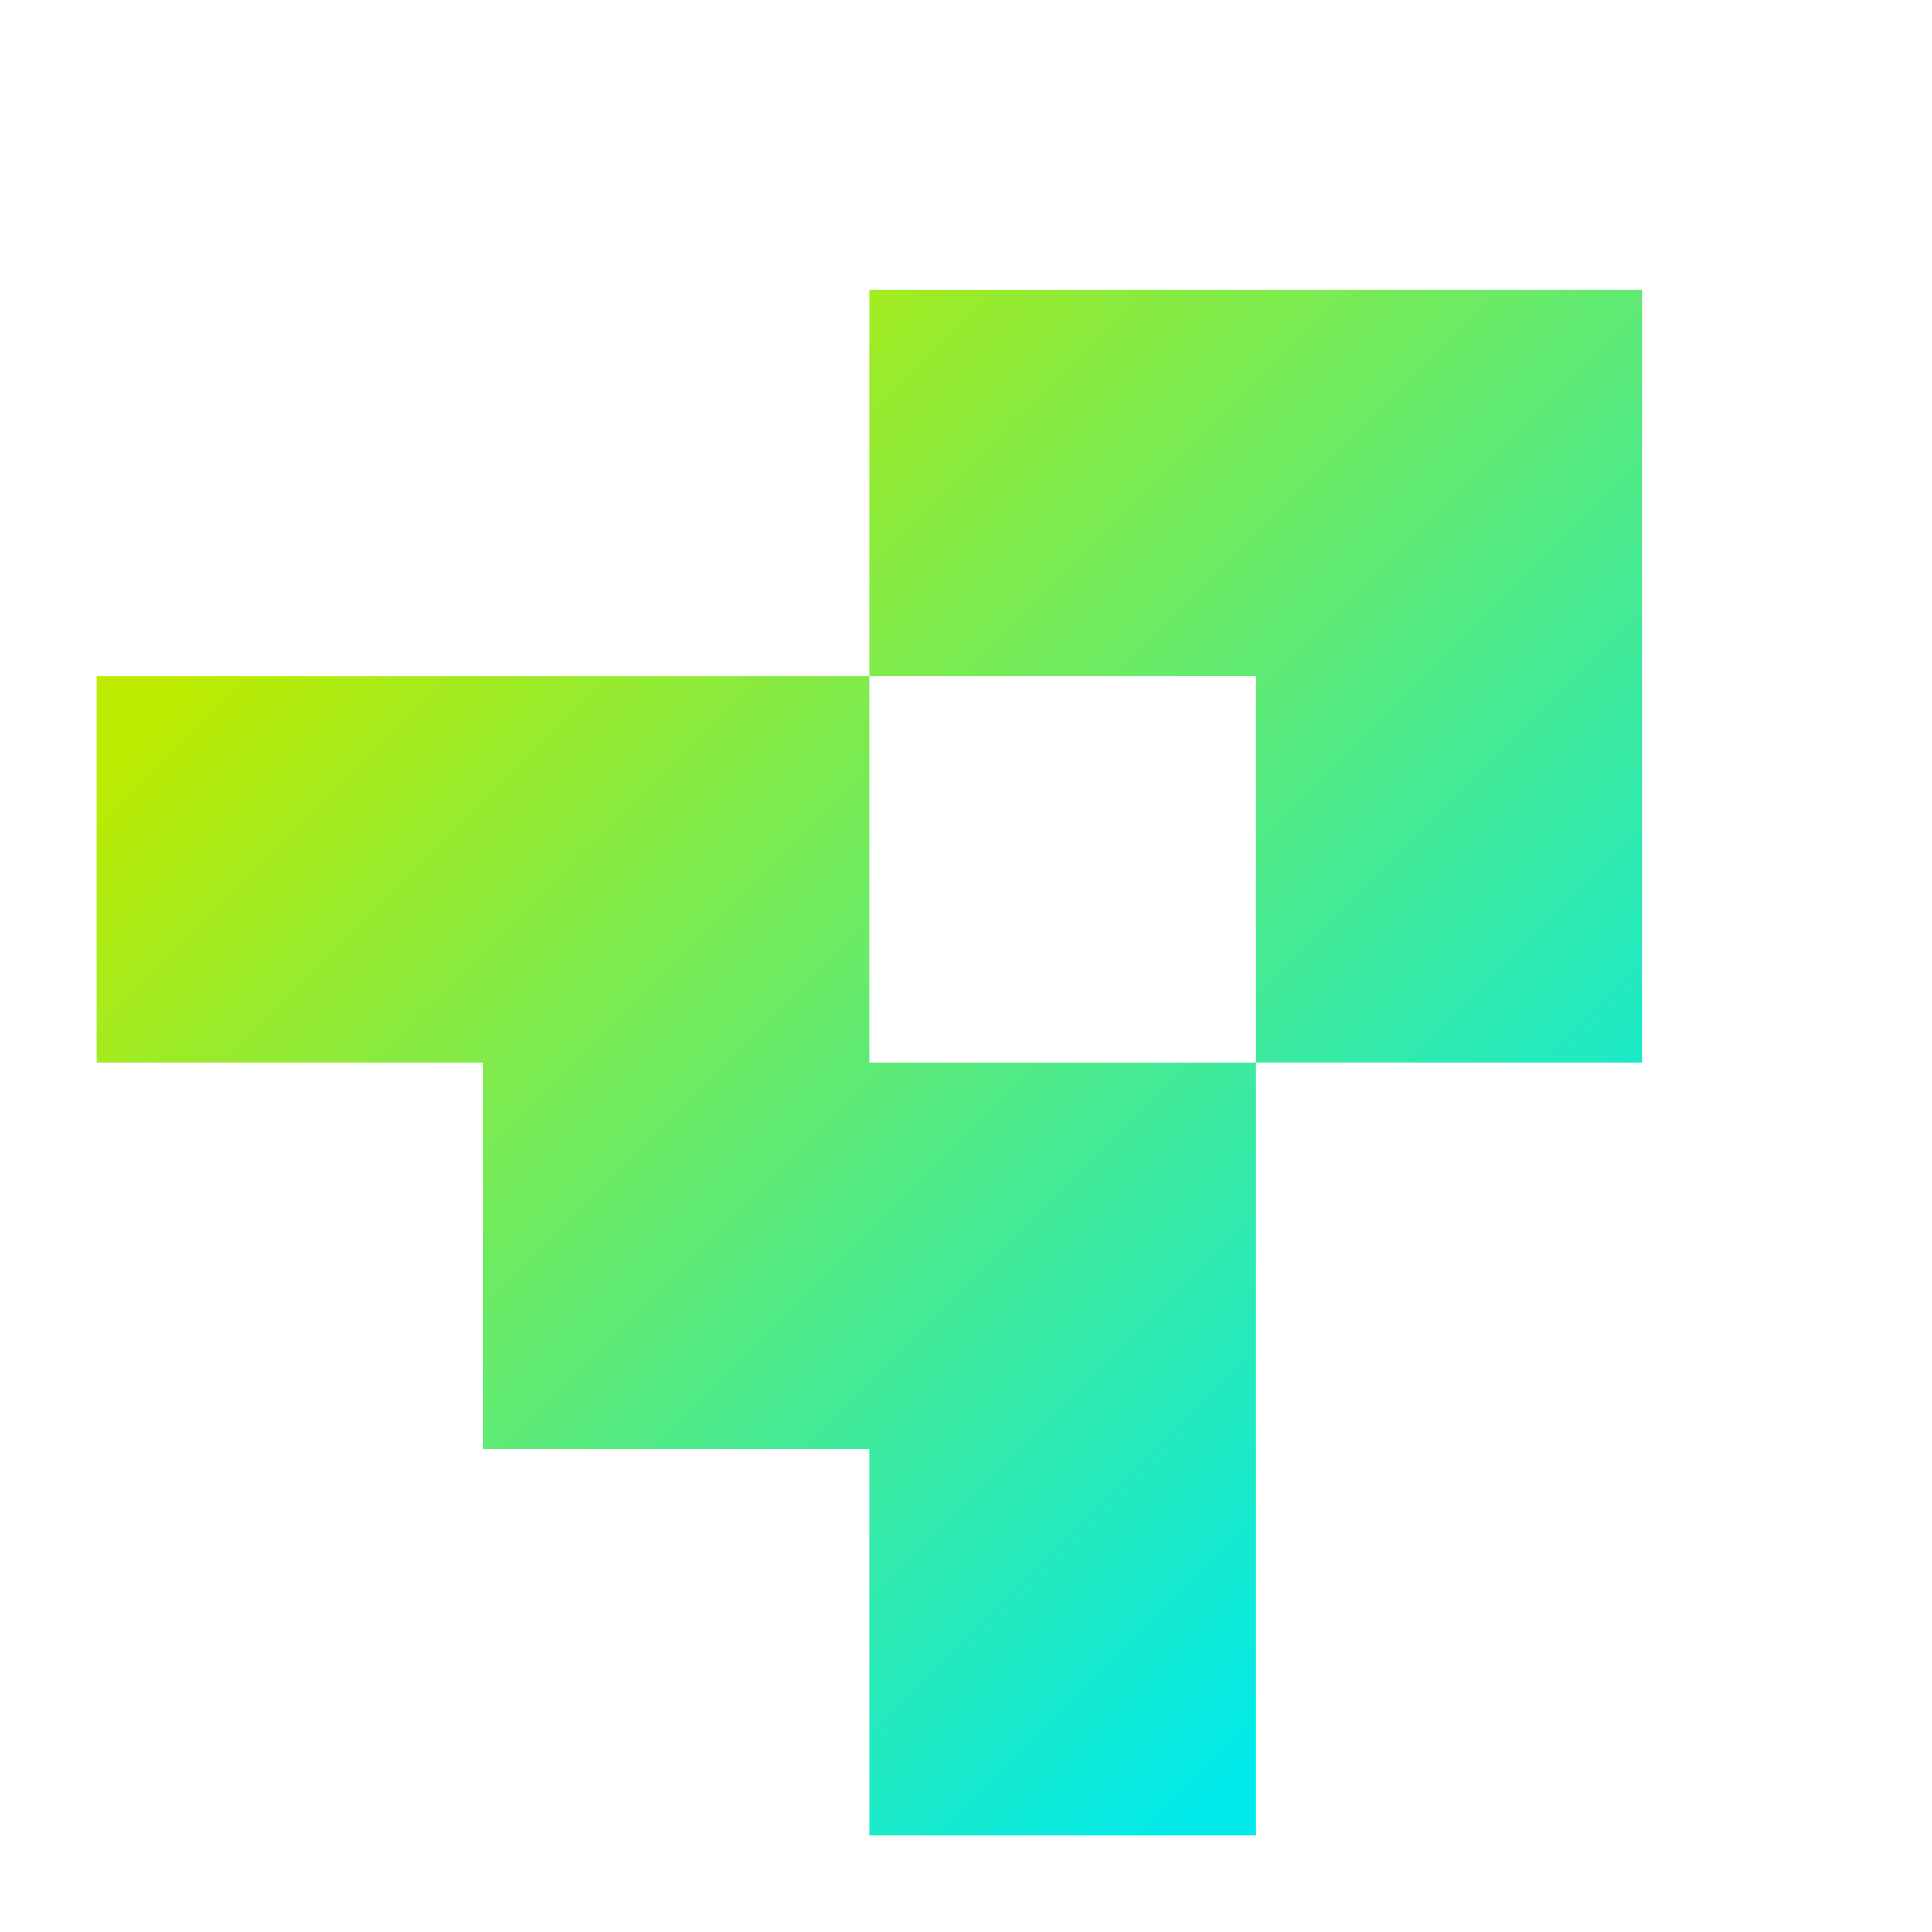 <svg width="20" height="20" viewBox="0 0 20 20" fill="none" xmlns="http://www.w3.org/2000/svg">
<path fill-rule="evenodd" clip-rule="evenodd" d="M13 3H9V7L5 7L1 7V11H5L5 15H9V19H13V15V11H17V7V3H13ZM13 7V11H9V7L13 7Z" fill="url(#paint0_linear)"/>
<defs>
<linearGradient id="paint0_linear" x1="3.128" y1="5.854" x2="14.217" y2="16.943" gradientUnits="userSpaceOnUse">
<stop stop-color="#BCEB00"/>
<stop offset="1" stop-color="#00EAEA"/>
</linearGradient>
</defs>
</svg>
